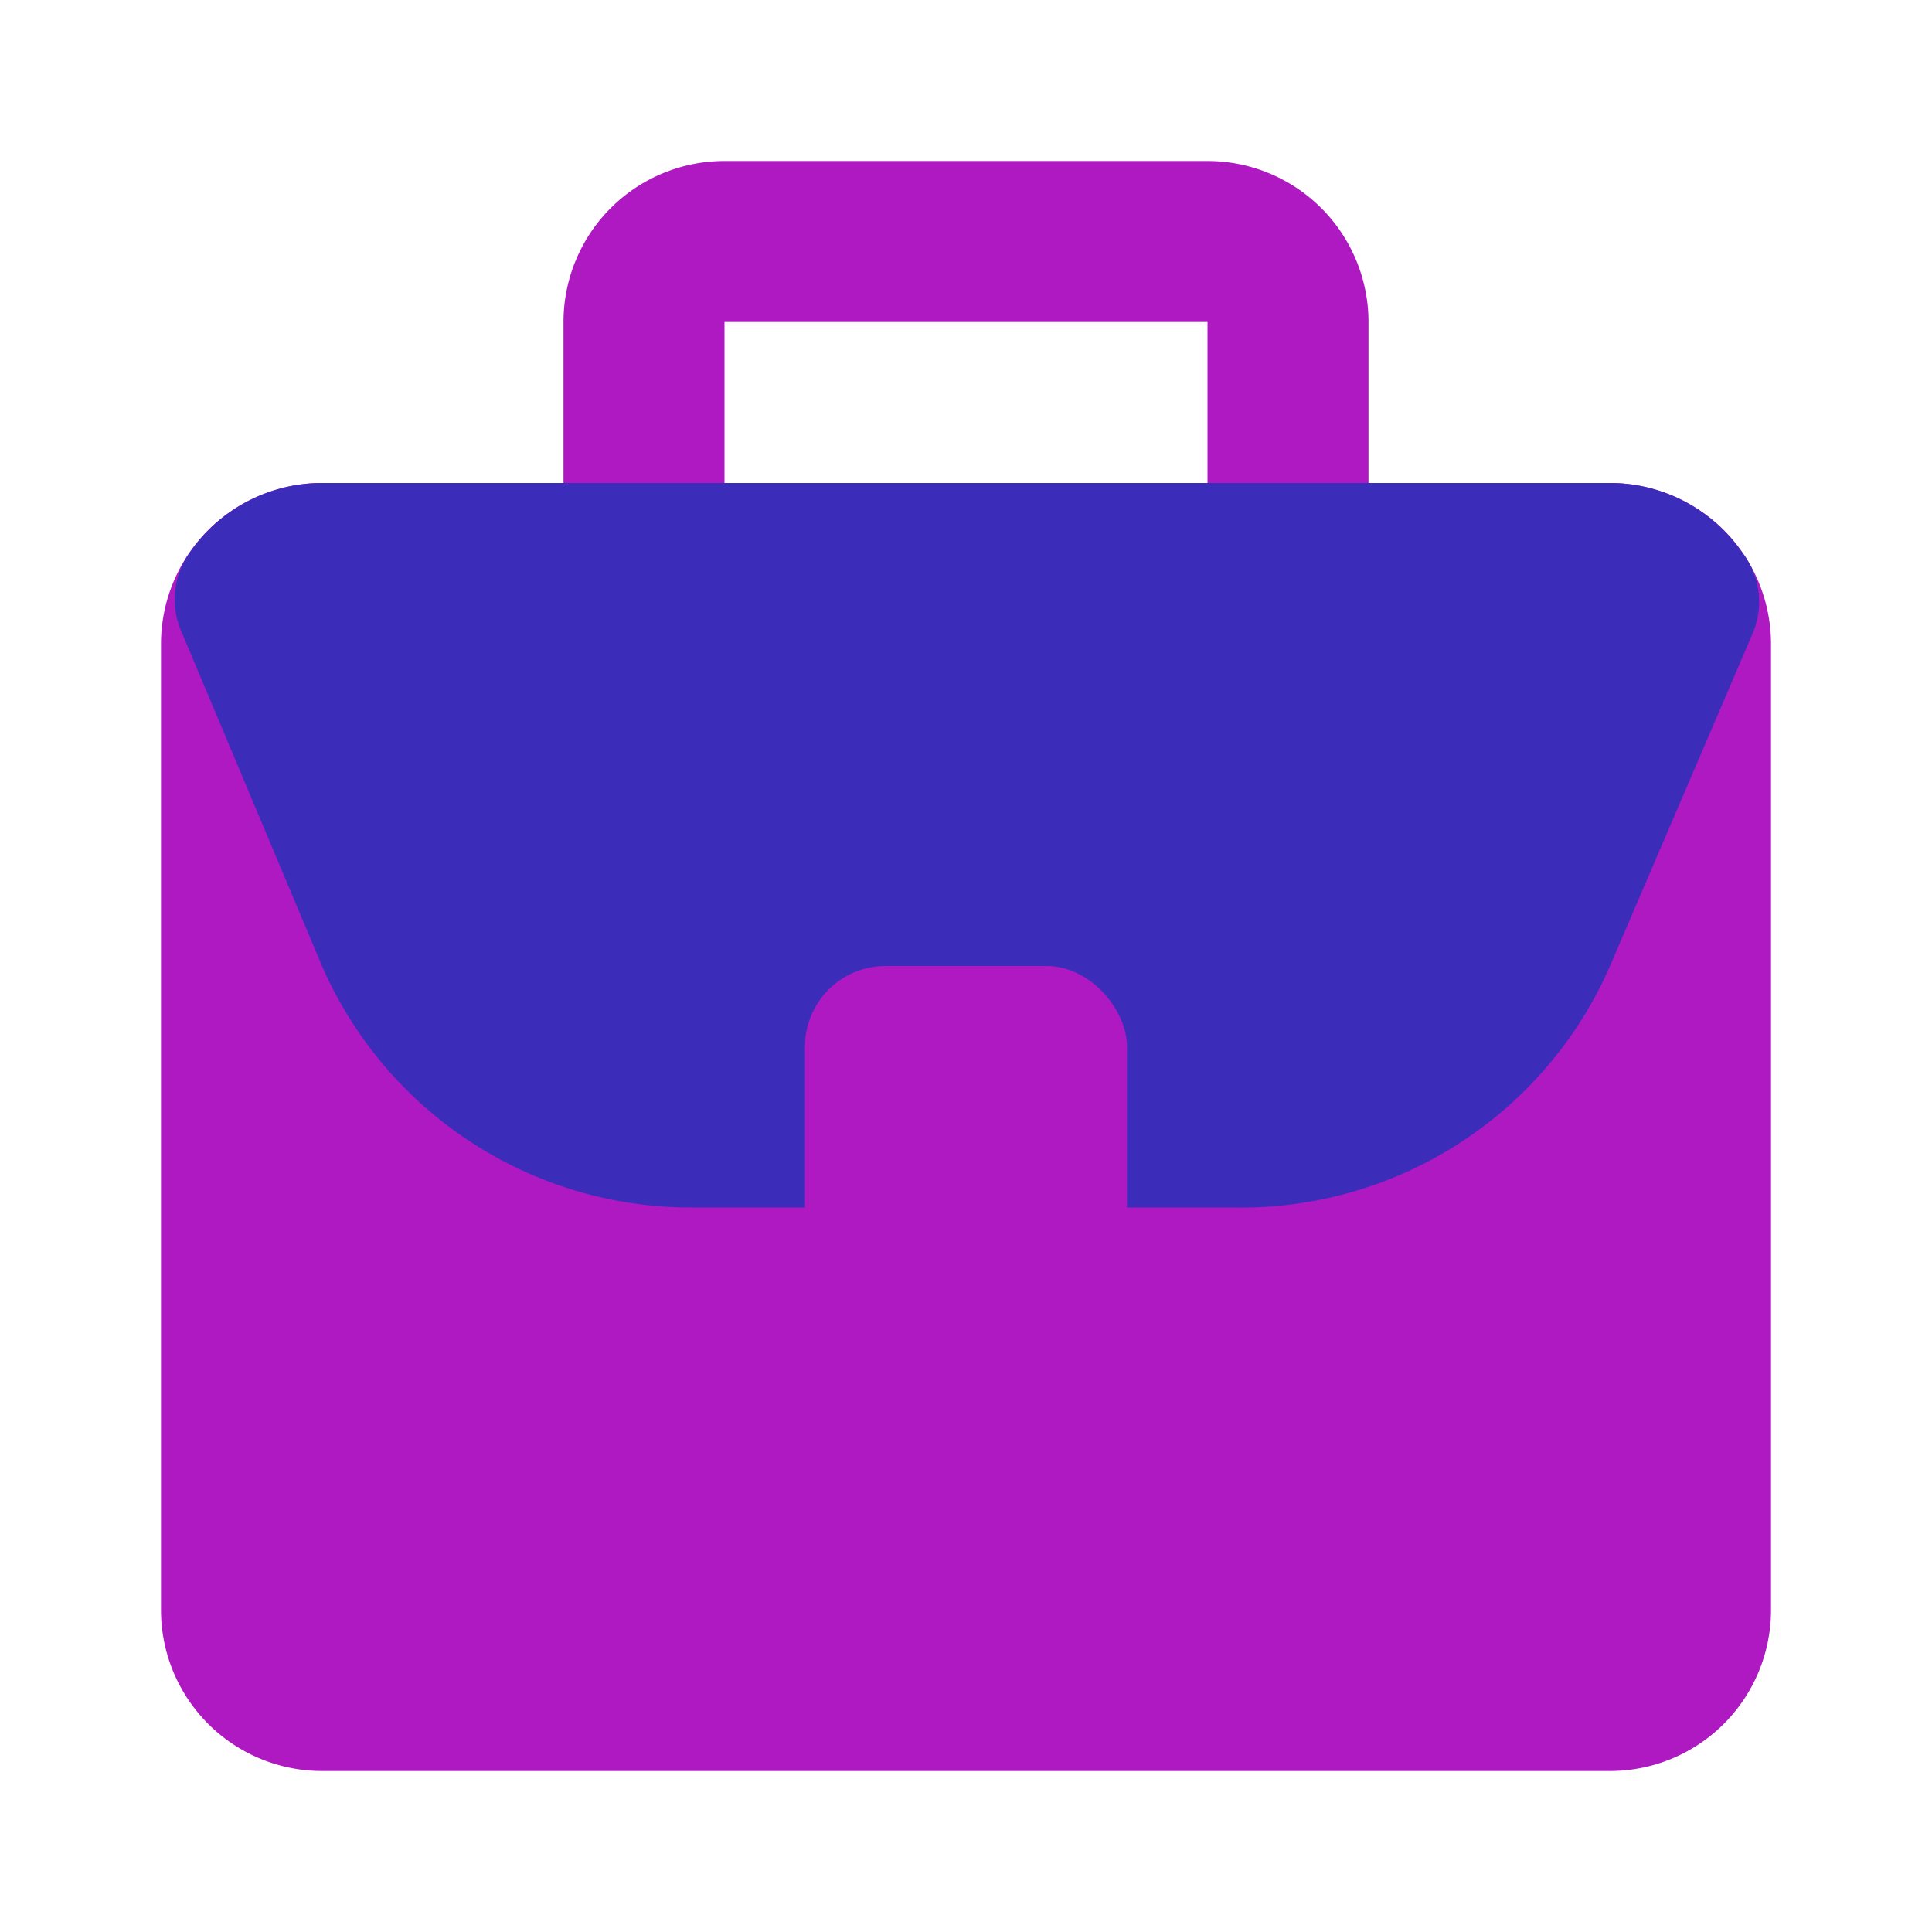 <svg fill="#000000" viewBox="0 0 24 24" id="work" data-name="Flat Color" xmlns="http://www.w3.org/2000/svg"
    class="icon flat-color">
    <g id="SVGRepo_bgCarrier" stroke-width="0"></g>
    <g id="SVGRepo_tracerCarrier" stroke-linecap="round" stroke-linejoin="round"></g>
    <g id="SVGRepo_iconCarrier">
        <path id="primary"
            d="M20,6H17V4a2,2,0,0,0-2-2H9A2,2,0,0,0,7,4V6H4A2,2,0,0,0,2,8V20a2,2,0,0,0,2,2H20a2,2,0,0,0,2-2V8A2,2,0,0,0,20,6ZM9,4h6V6H9Z"
            style="fill: #ae19c2;"></path>
        <path id="secondary"
            d="M21.64,6.86A2,2,0,0,0,20,6H4a2,2,0,0,0-1.64.86,1,1,0,0,0-.1,1L4,12a5,5,0,0,0,4.6,3h6.72A5,5,0,0,0,20,12l1.78-4.15A1,1,0,0,0,21.64,6.86Z"
            style="fill: #3c2cba;"></path>
        <rect id="primary-2" data-name="primary" x="10" y="12" width="4" height="4" rx="1" style="fill: #ae19c2;">
        </rect>
    </g>
</svg>